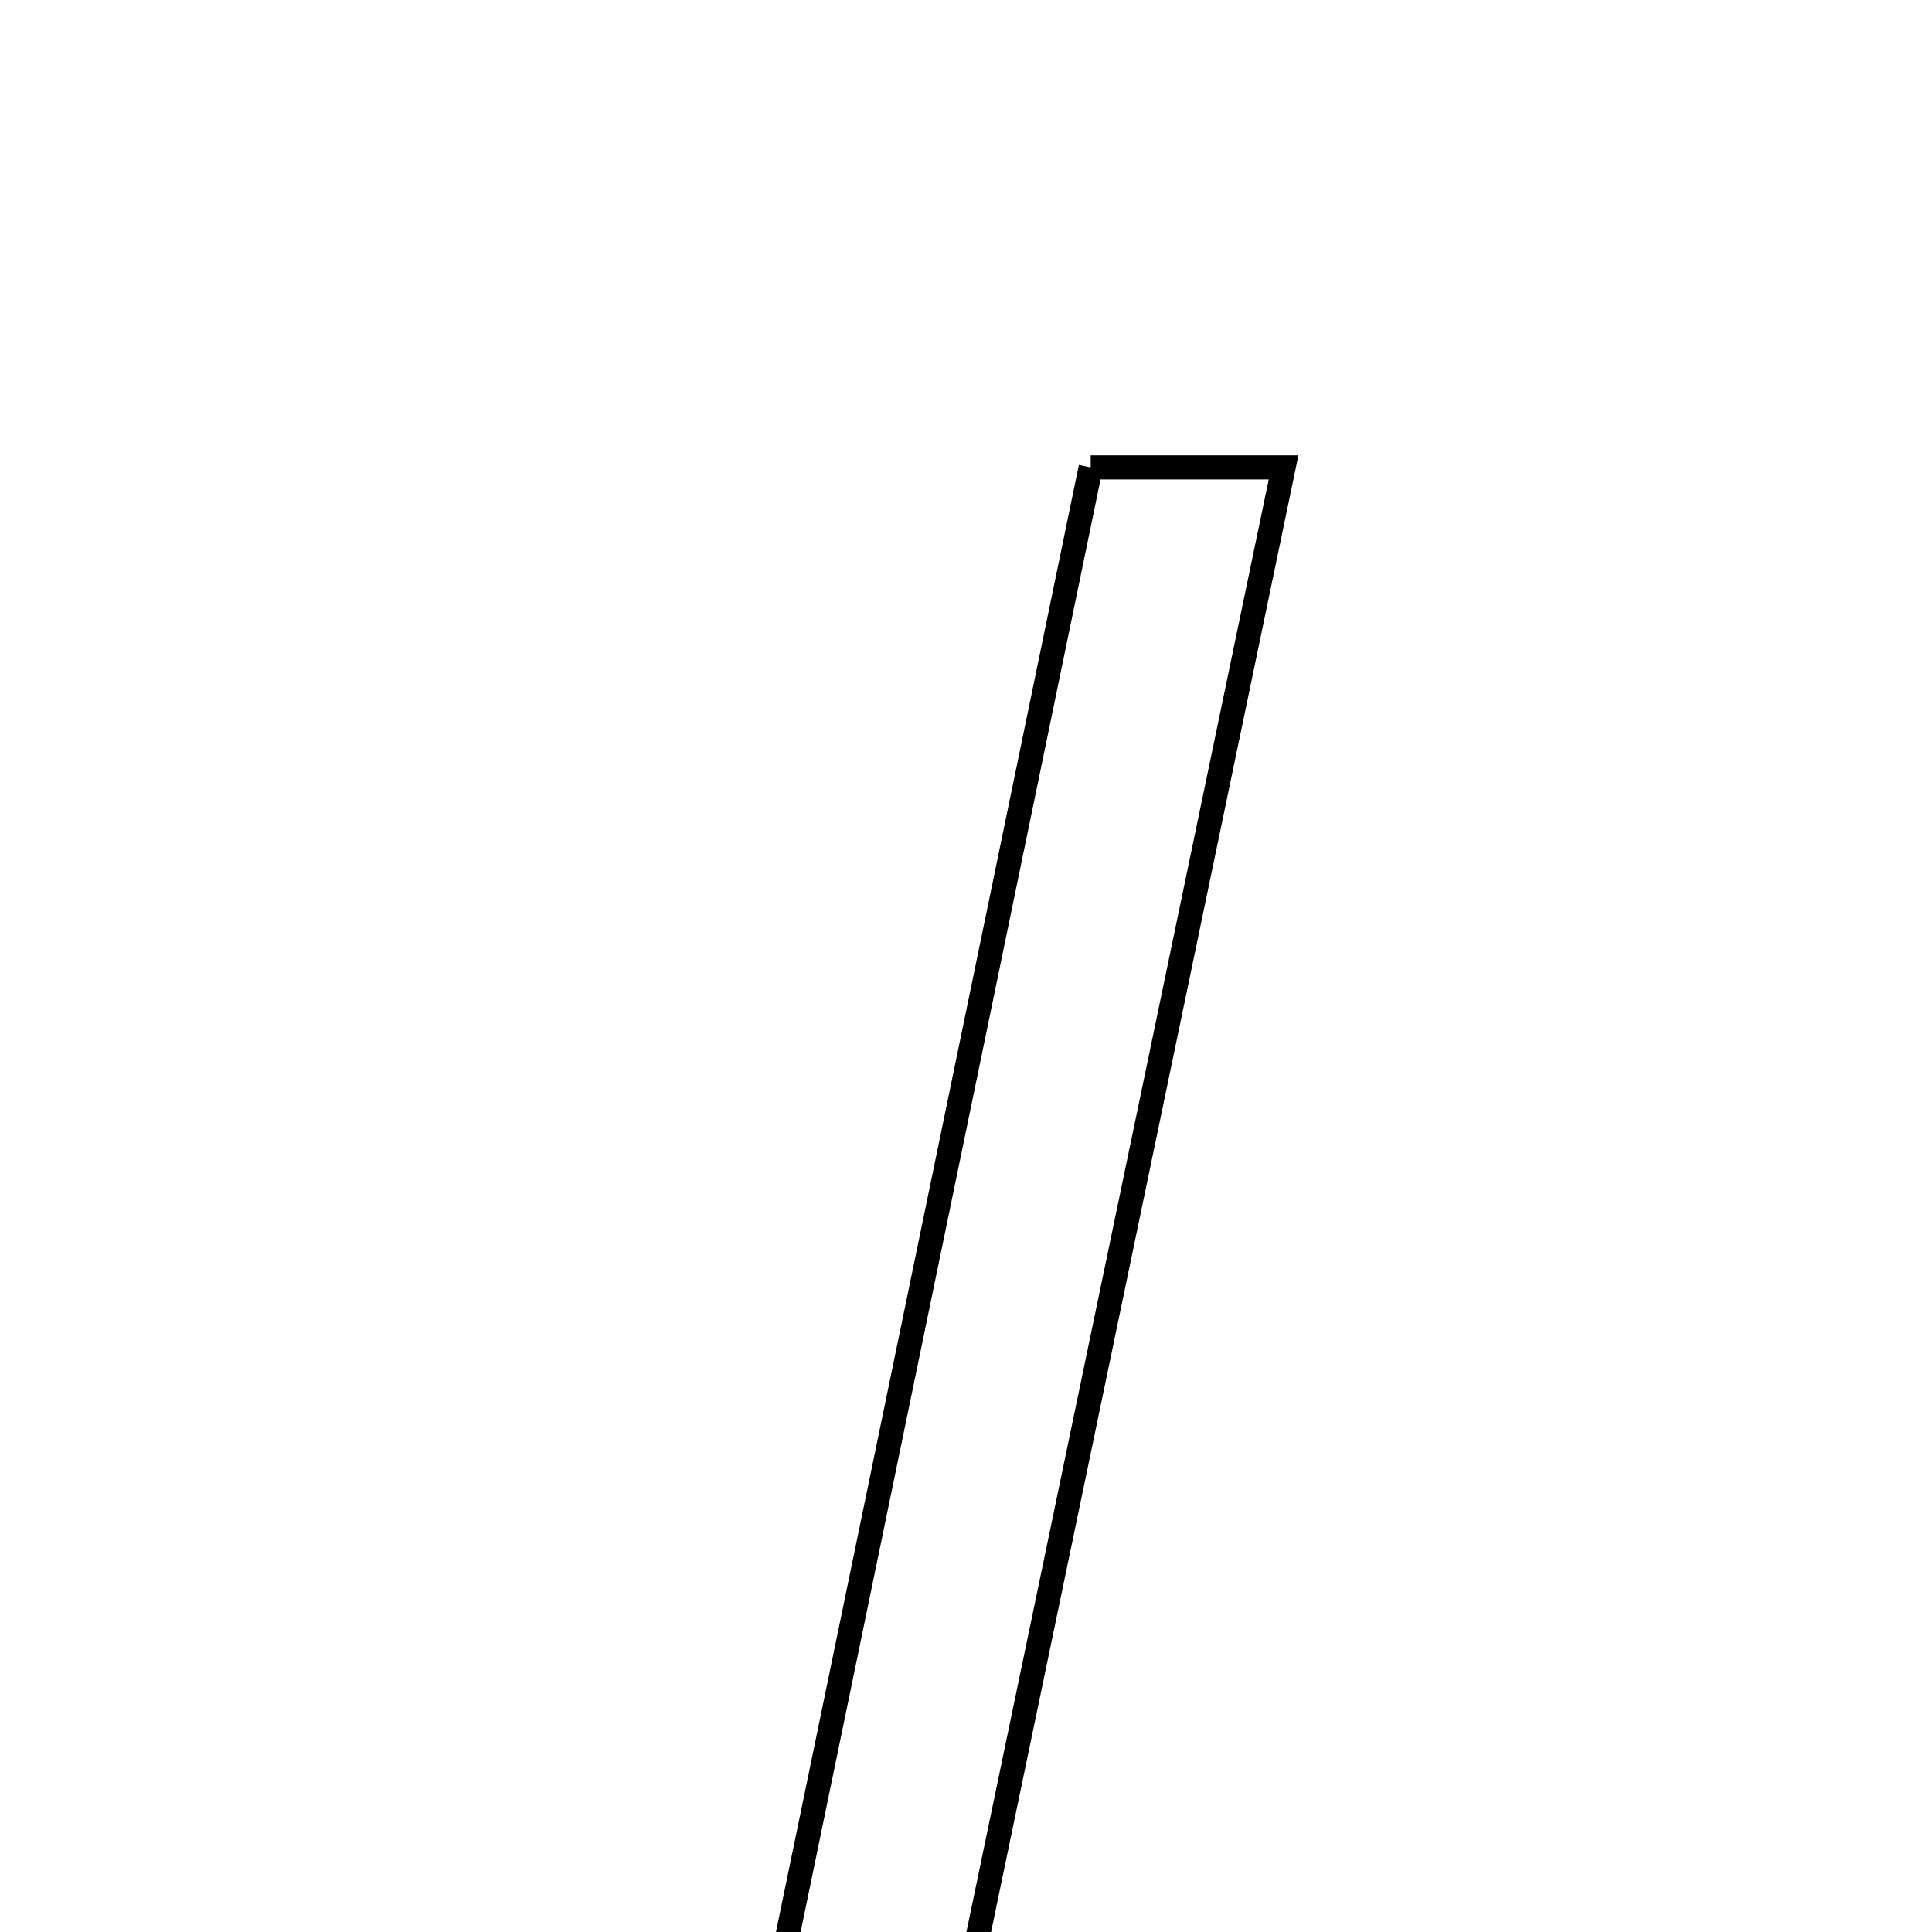 <svg xmlns="http://www.w3.org/2000/svg" viewBox="0.0 0.0 24.0 24.0" height="200px" width="200px"><path fill="none" stroke="black" stroke-width=".3" stroke-opacity="1.0"  filling="0" d="M13.549 5.806 C14.347 5.806 15.015 5.806 15.945 5.806 C14.598 12.279 13.287 18.58 11.949 25.006 C11.193 25.006 10.53 25.006 9.585 25.006 C10.922 18.533 12.224 12.225 13.549 5.806"></path></svg>
